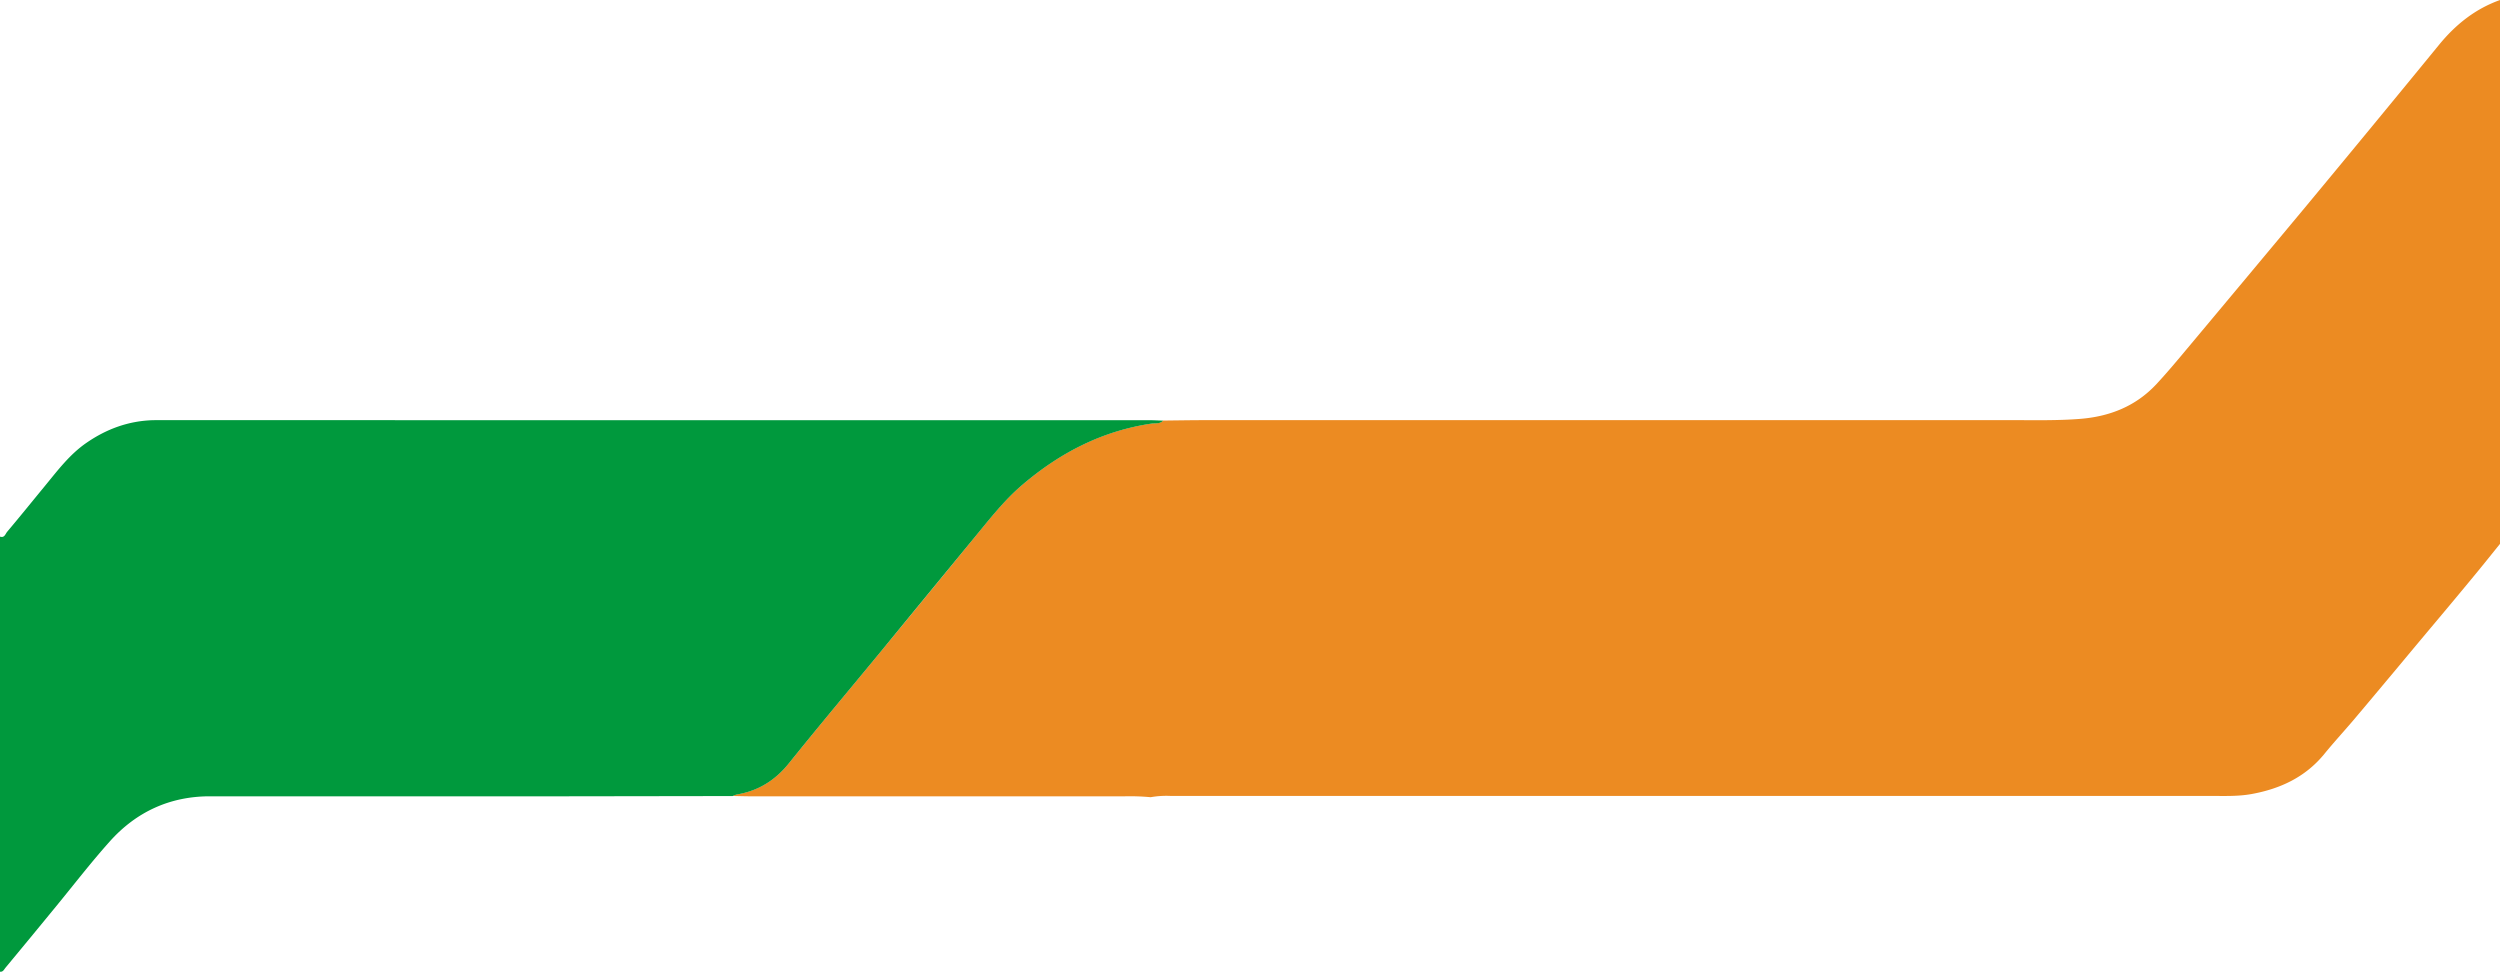 <svg xmlns="http://www.w3.org/2000/svg" viewBox="0 0 1323.84 514.58"><defs><style>.cls-1{fill:#ec8b22;}.cls-2{fill:#00993d;}</style></defs><title>Asset 4</title><g id="Layer_2" data-name="Layer 2"><g id="Layer_1-2" data-name="Layer 1"><path class="cls-1" d="M1323.84,0V288c-4.21,5.2-8.37,10.44-12.63,15.6q-10.35,12.56-20.8,25t-20.89,25c-7.89,9.41-15.75,18.85-23.69,28.22-5,5.85-10.16,11.48-15,17.41-10,12.26-23.33,18.48-38.54,21.24-7.27,1.32-14.64,1-22,1H619.79a47.67,47.67,0,0,0-10.47.68,117,117,0,0,0-13.87-.47l-197.92,0c-3.19,0-6.39-.12-9.58-.18a12.31,12.31,0,0,1,2.23-.83c11.4-1.9,20.33-7.51,27.63-16.59,16-19.94,32.5-39.51,48.75-59.27q24.68-30,49.31-60.06c8-9.74,15.74-19.75,25.43-28,19.89-17,42.25-28.59,68.36-32.46,2.07-.31,4.53.31,6.24-1.59,7.84-.08,15.67-.22,23.51-.22h426.65c11.83,0,23.66.27,35.47-.67,15.72-1.26,29.53-6.73,40.42-18.46,4.46-4.8,8.72-9.79,12.93-14.81q33.26-39.73,66.42-79.54,35.23-42.46,70.17-85.16c8.81-10.8,19.2-19.12,32.37-23.83"/><path class="cls-2" d="M0,284.16c2.37.85,2.87-1.46,3.78-2.55,6.8-8.06,13.42-16.28,20.12-24.42s13-16.57,21.88-22.69c10.67-7.37,22.32-11.62,35.31-12,2.08-.06,109.22,0,160.71,0H608.25c2.55,0,5.1.16,7.65.24-1.72,1.91-4.17,1.29-6.24,1.59-26.11,3.88-48.47,15.49-68.36,32.46-9.69,8.27-17.4,18.28-25.43,28q-24.71,30-49.31,60.06c-16.25,19.75-32.74,39.32-48.75,59.27-7.29,9.08-16.23,14.69-27.63,16.59a12,12,0,0,0-2.22.83q-43.4.07-86.81.13-95,0-190,0c-21.18,0-39,8.24-53,23.88-9.91,11.06-19,22.88-28.41,34.35Q16.39,496.2,2.92,512.43c-.78.94-1.29,2.32-2.92,2.13Z"/></g></g></svg>